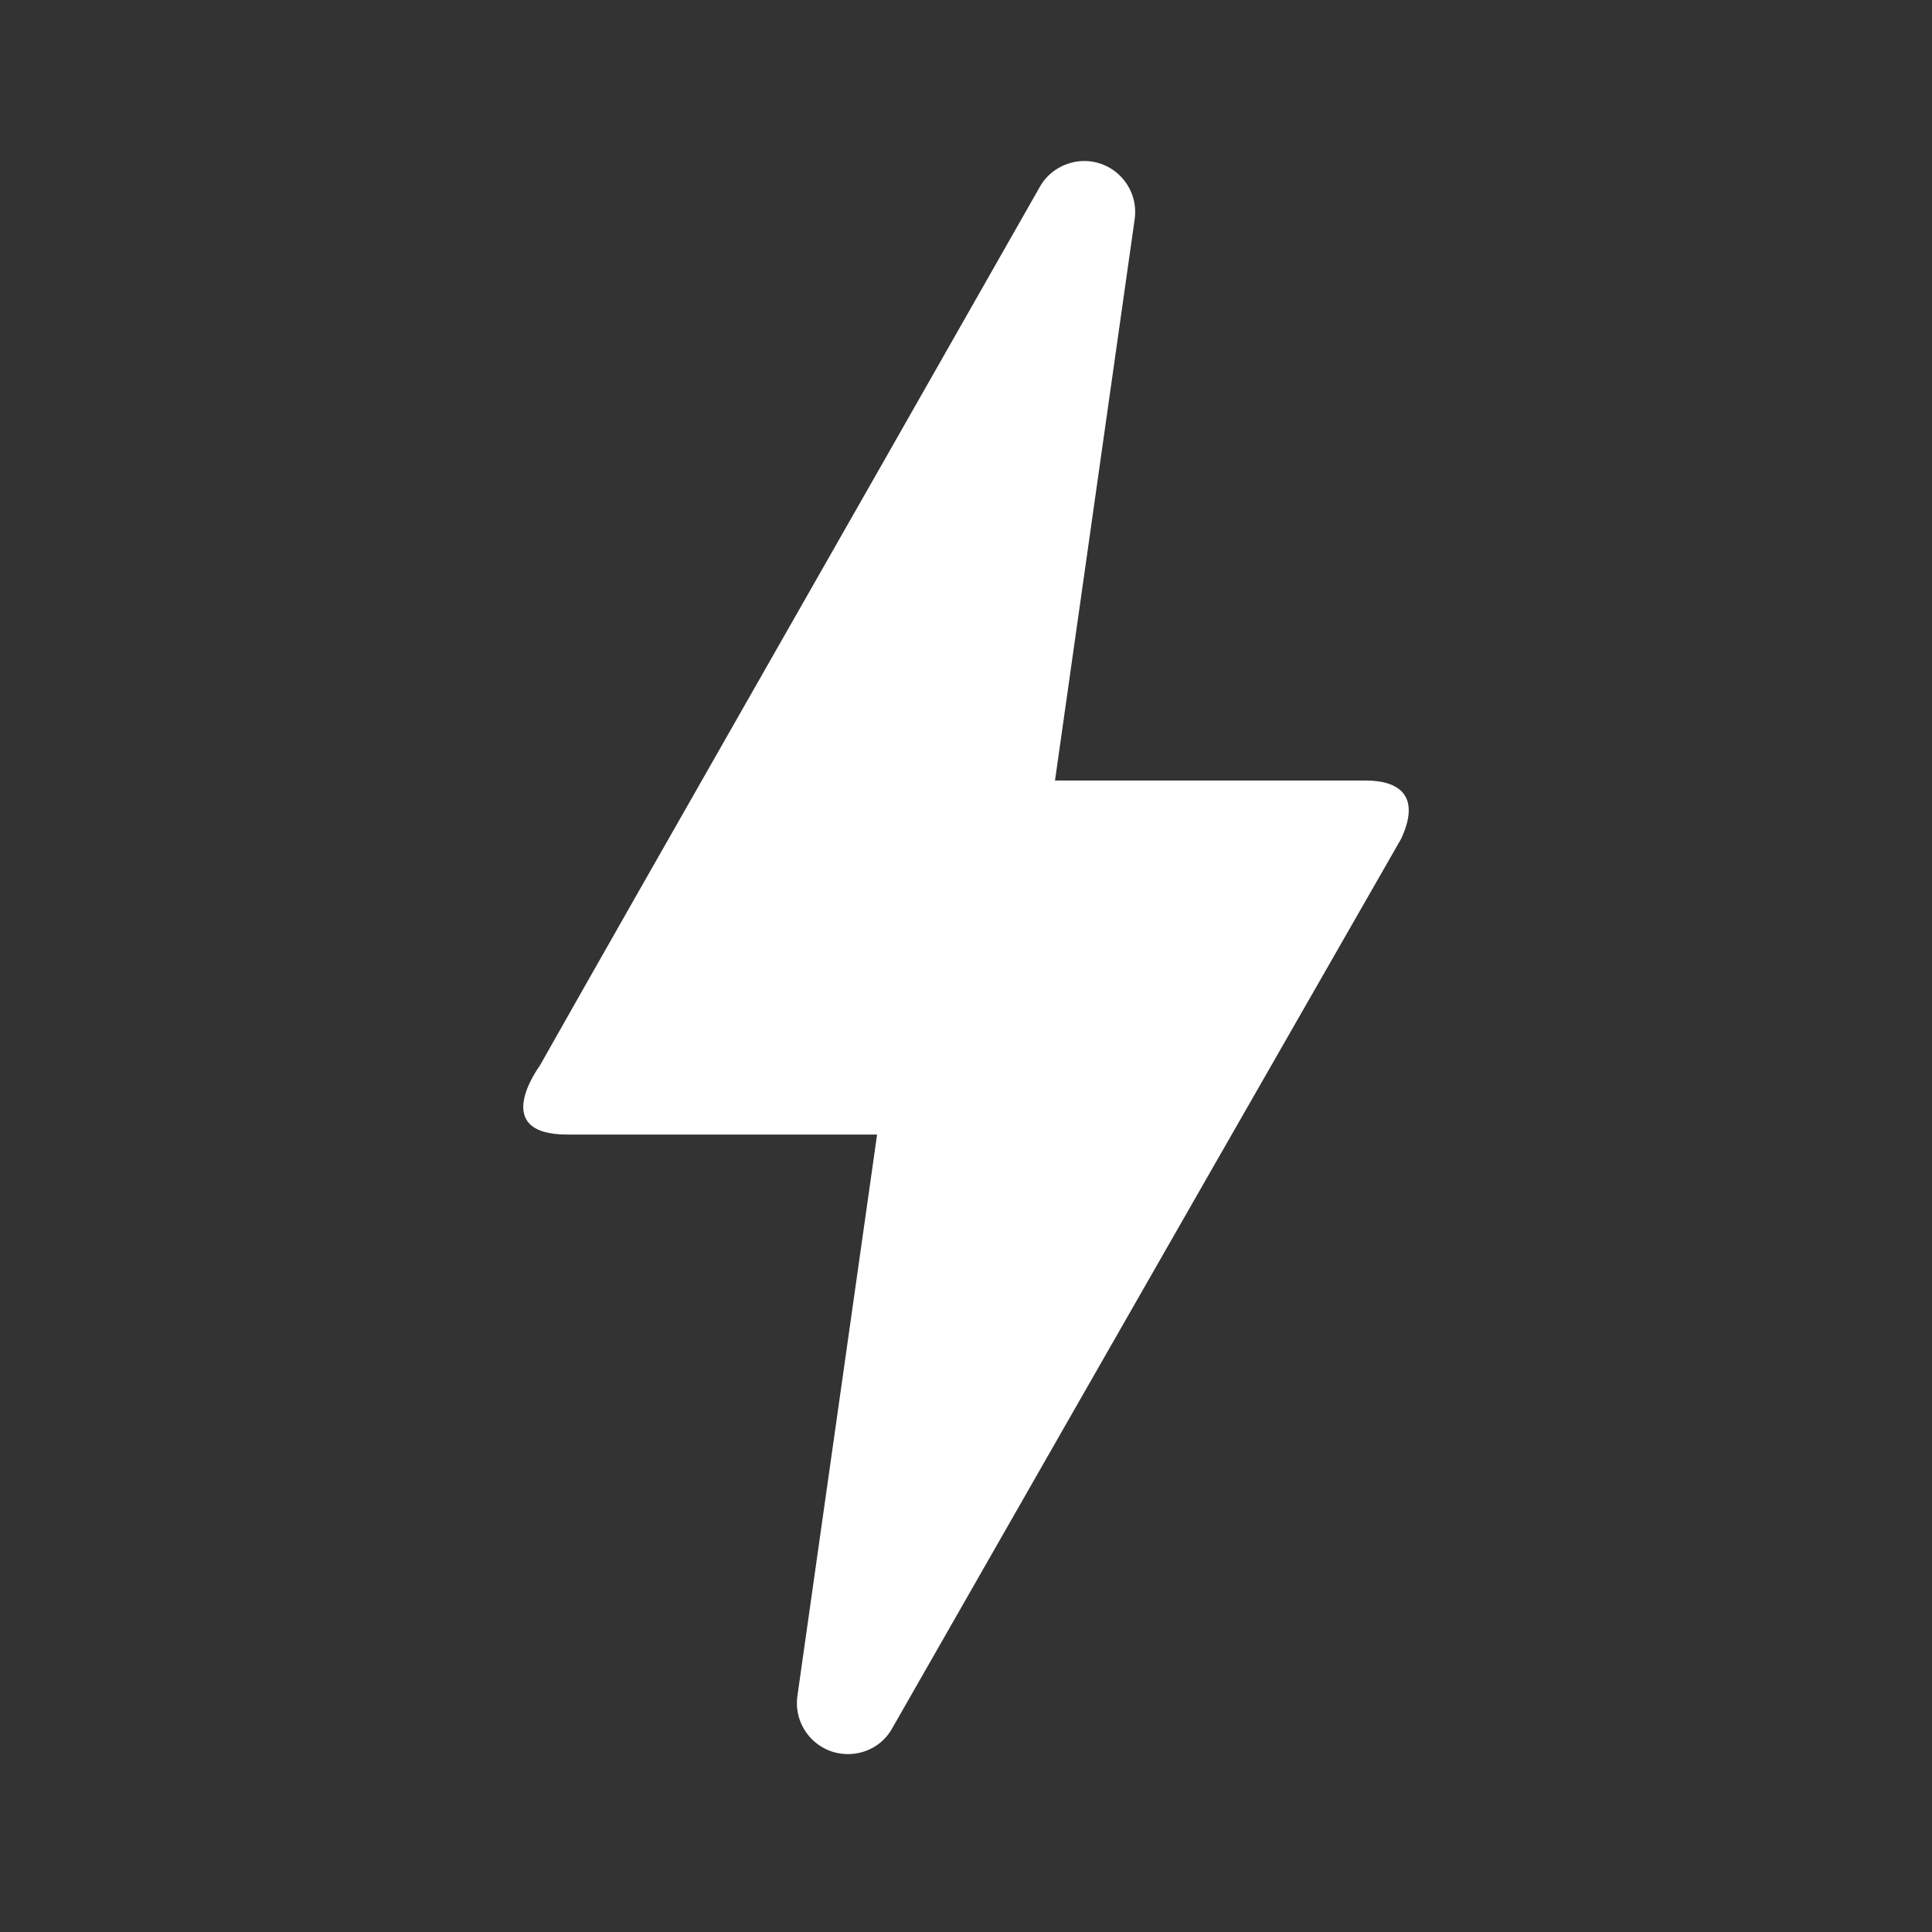 <svg width="48" height="48" viewBox="0 0 48 48" fill="none" xmlns="http://www.w3.org/2000/svg">
<rect x="0" y="0" width="48" height="48" fill="#333333" stroke="none"/>
<path d="M21.066 43.58C20.296 43.58 19.702 42.898 19.812 42.129L21.791 28.188H14.095C12.16 28.188 13.37 26.538 13.413 26.473C16.184 21.569 20.34 14.313 25.837 4.638C26.057 4.242 26.497 4 26.936 4C27.706 4 28.3 4.682 28.19 5.451L26.211 19.392H33.929C34.809 19.392 35.292 19.81 34.809 20.843C27.574 33.465 23.374 40.831 22.165 42.942C21.945 43.338 21.527 43.58 21.066 43.58Z" fill="white"/>
</svg>
